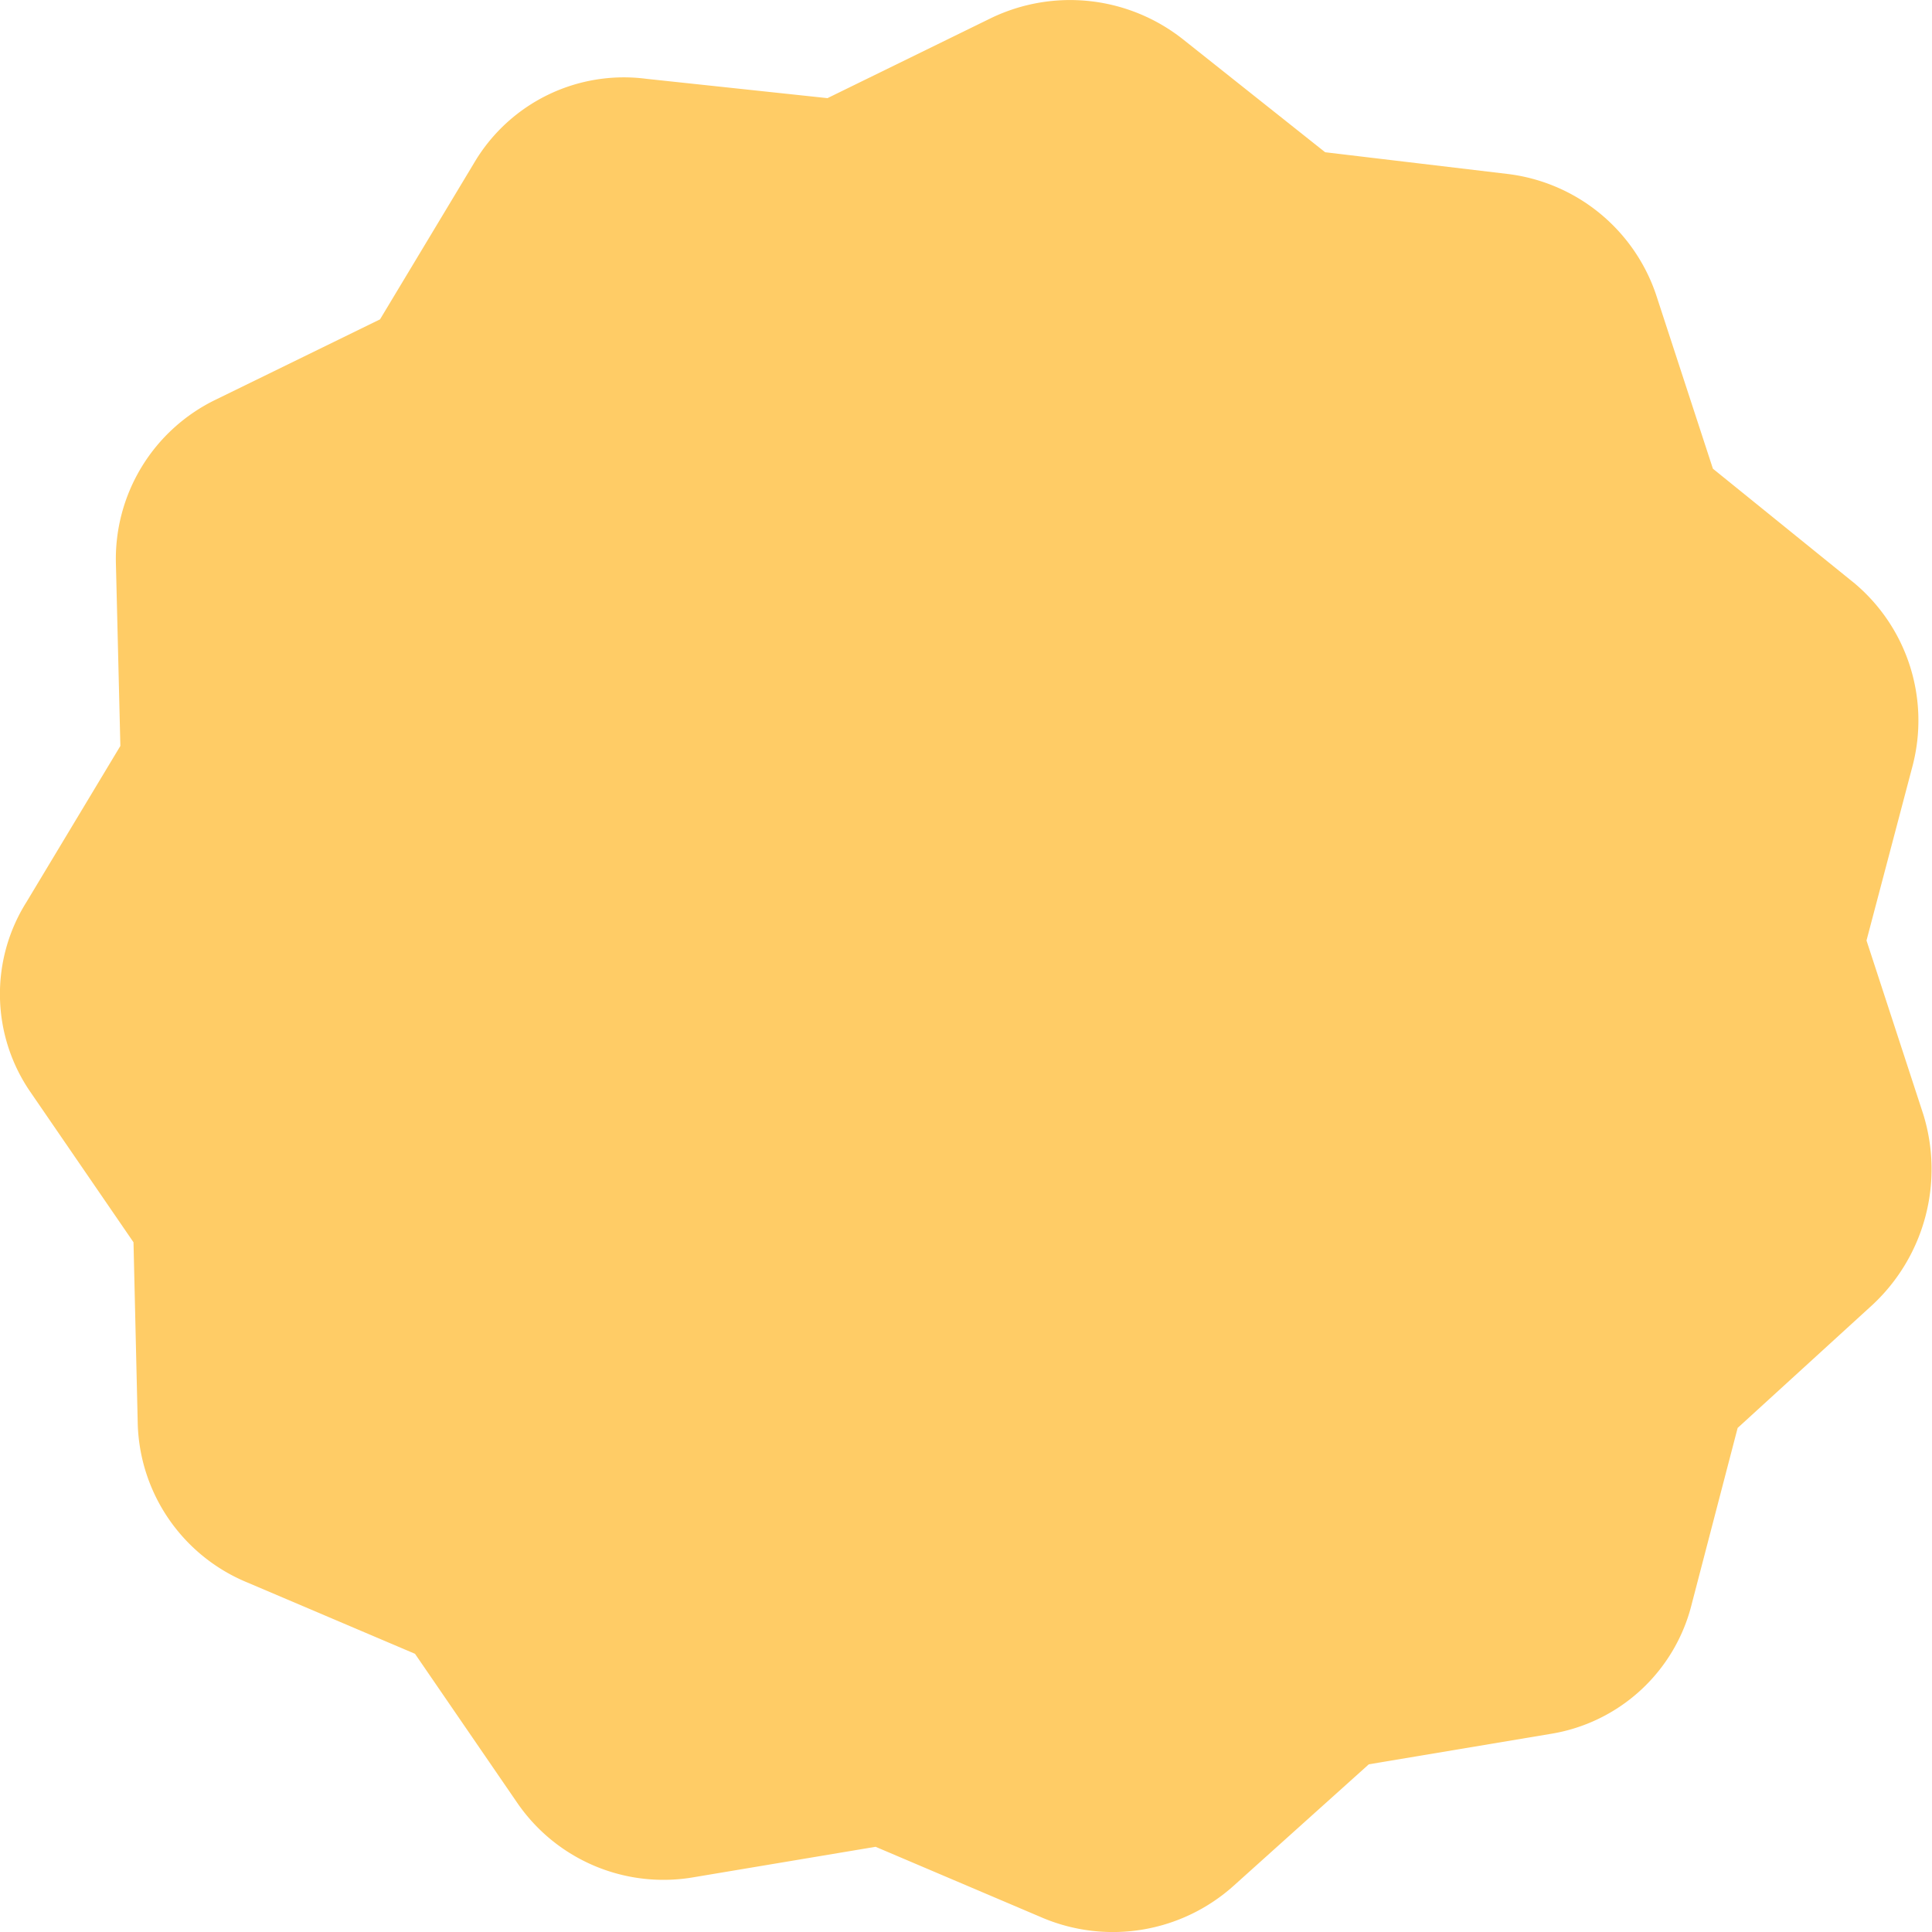 <svg id="Capa_1" data-name="Capa 1" xmlns="http://www.w3.org/2000/svg" viewBox="0 0 100 100"><defs><style>.cls-1{fill:#fc6;}</style></defs><path class="cls-1" d="M99.55,57.68l-2.94-9L99,39.62a9.28,9.28,0,0,0-3-9.42l-7.34-5.94-2.94-9A9.29,9.29,0,0,0,78,9L68.59,7.88,61.25,2.05A9.42,9.42,0,0,0,51.31.93L42.83,5.08l-9.37-1a9,9,0,0,0-8.93,4.37l-4.86,8.08L11.2,20.67A9.16,9.16,0,0,0,6,29.19l.23,9.42L1.37,46.69a8.94,8.94,0,0,0,.23,9.87L6.91,64.3l.22,9.42a9.16,9.16,0,0,0,5.65,8.18l8.7,3.7,5.31,7.74a9.18,9.18,0,0,0,9.15,3.82l9.38-1.57,8.7,3.7a9.36,9.36,0,0,0,9.83-1.68l7-6.29,9.38-1.57A9,9,0,0,0,87.57,83l2.37-9.09,7-6.39A9.6,9.6,0,0,0,99.55,57.68Z" transform="translate(0)"/></svg>